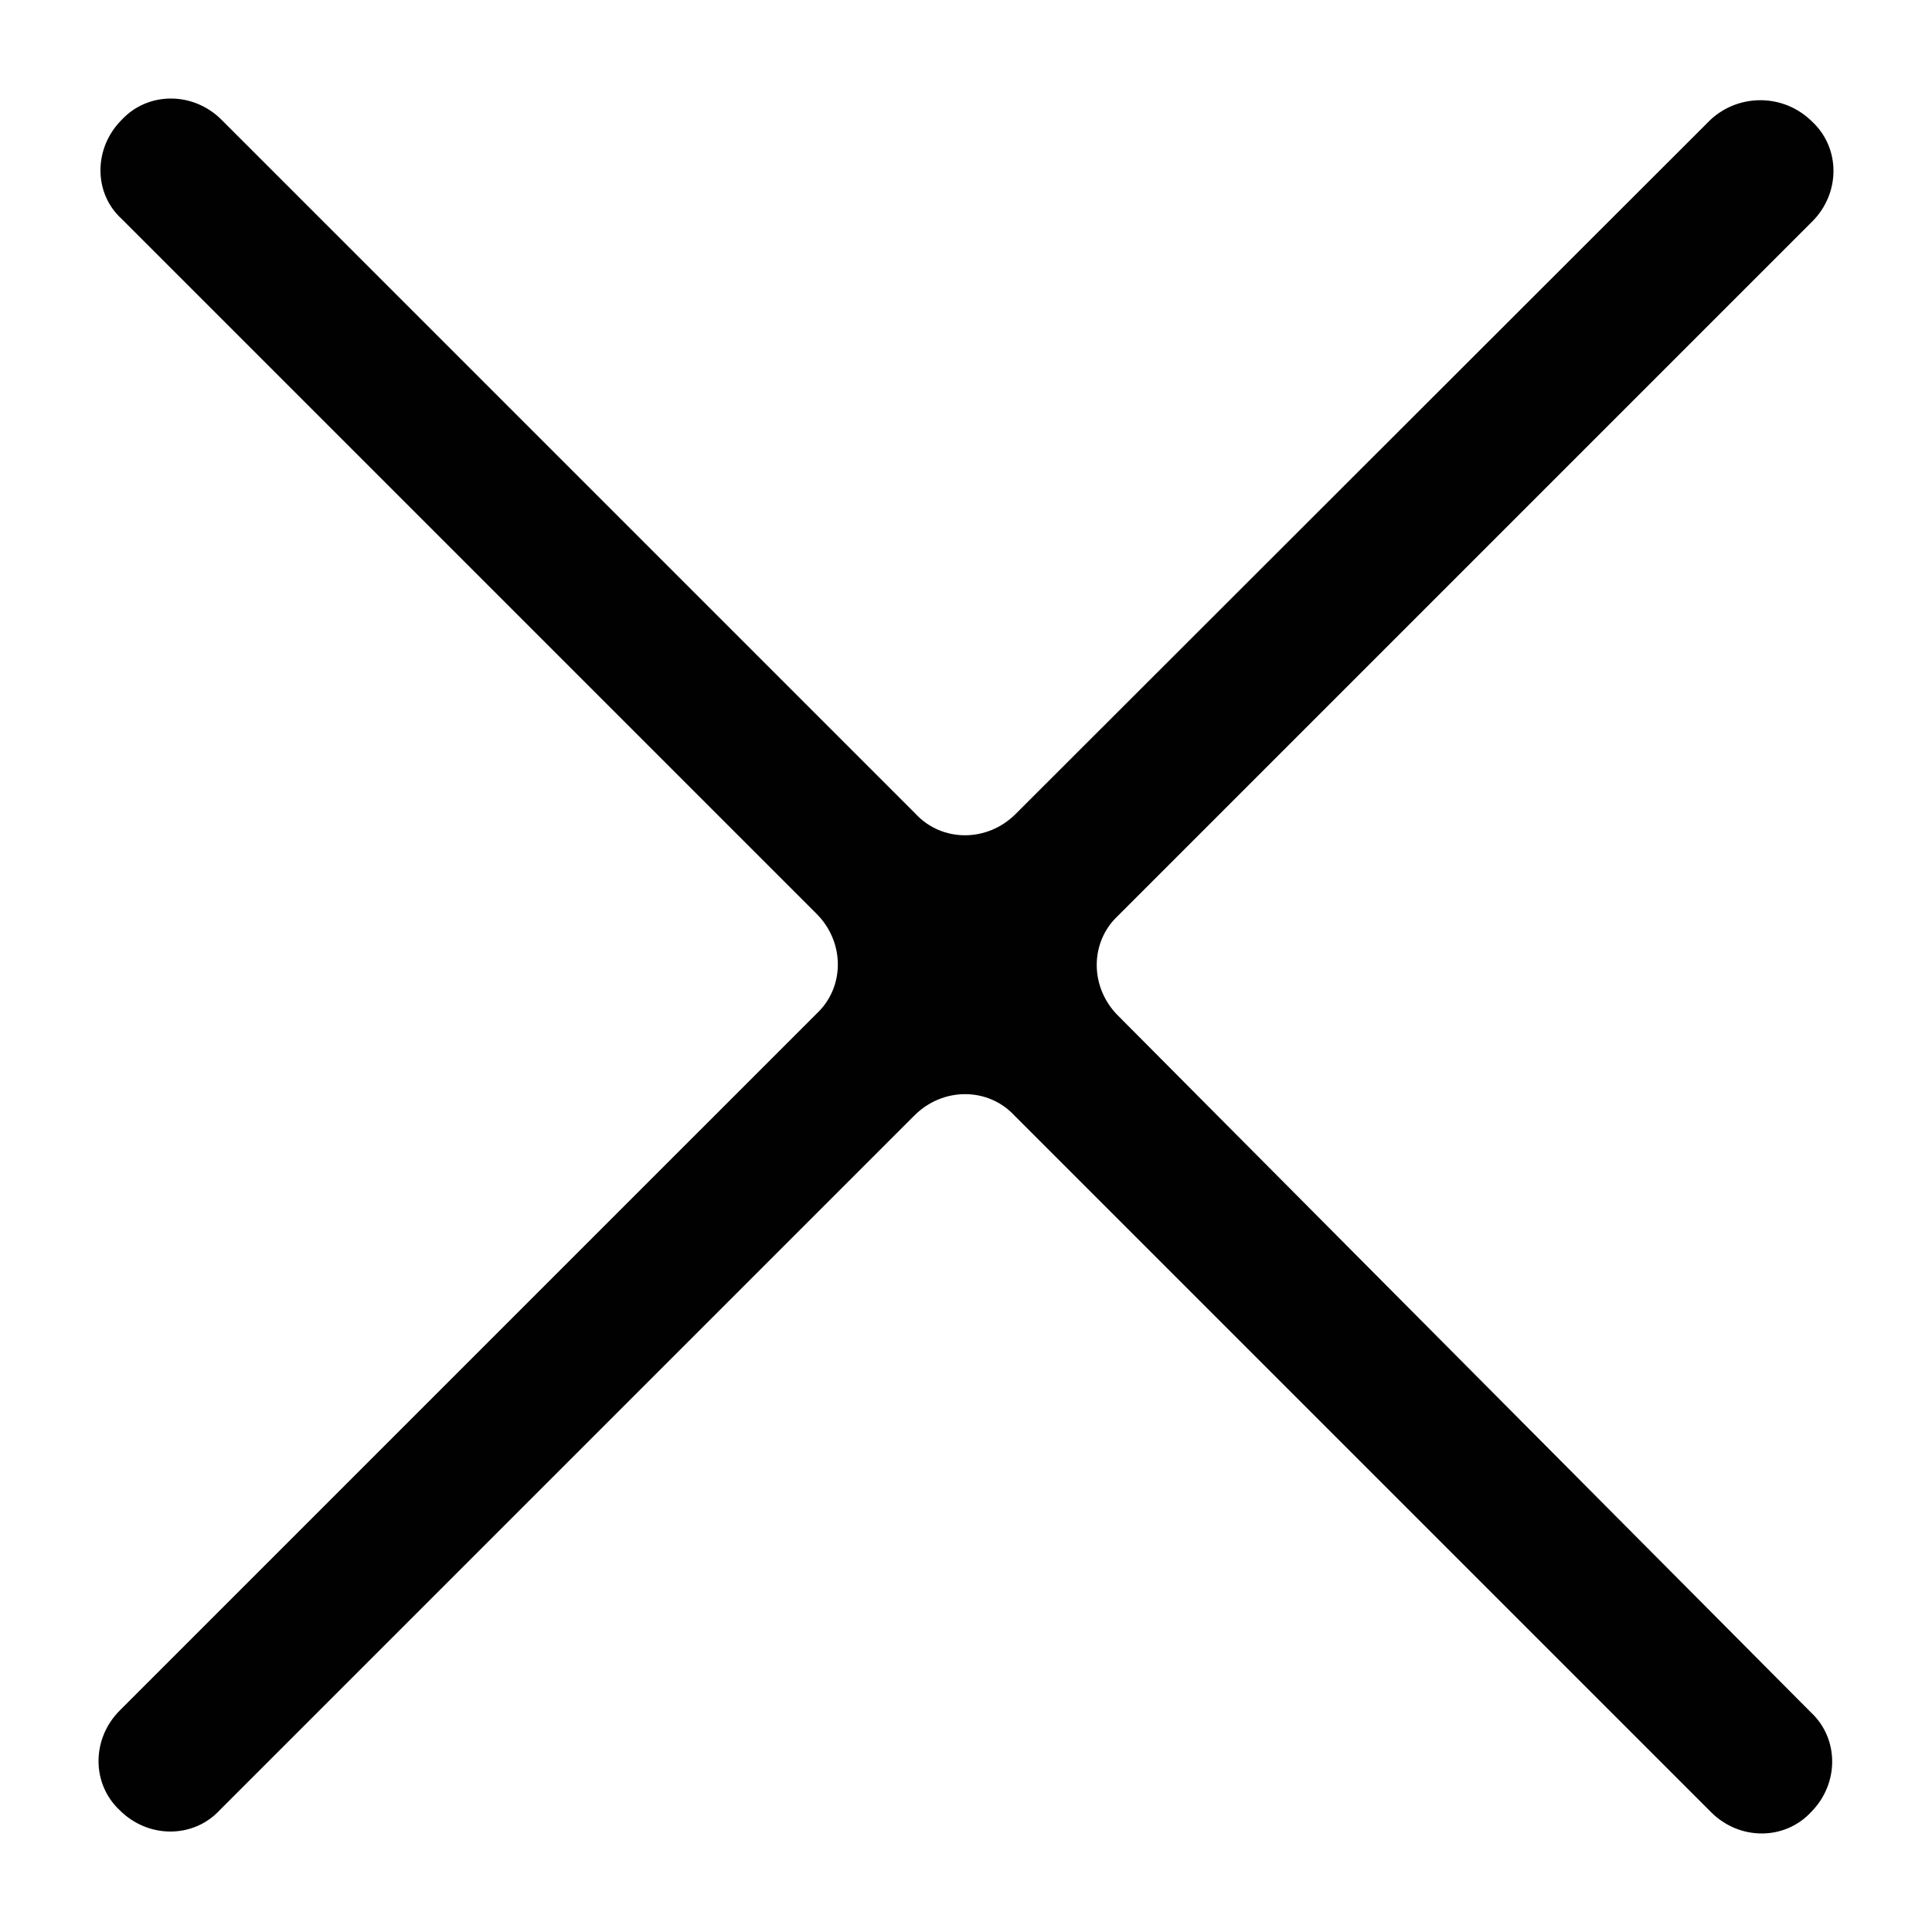 <?xml version="1.0" encoding="utf-8"?>
<!-- Generator: Adobe Illustrator 23.1.1, SVG Export Plug-In . SVG Version: 6.00 Build 0)  -->
<svg version="1.1" id="Layer_1" xmlns="http://www.w3.org/2000/svg" xmlns:xlink="http://www.w3.org/1999/xlink" x="0px" y="0px"
	 viewBox="0 0 300 300" style="enable-background:new 0 0 300 300;" xml:space="preserve">
<style type="text/css">
	.st0{fill:#010101;}
	.st1{fill-rule:evenodd;clip-rule:evenodd;fill:#010101;}
</style>
<path class="st0" d="M265.6,18.6L157.7,126.4c-4.4,4.4-11.4,4.4-15.5,0L34.4,18.6c-4.4-4.4-11.4-4.4-15.5,0l0,0
	C14.5,23,14.5,30,18.9,34l107.9,107.9c4.4,4.4,4.4,11.4,0,15.5L18.6,265.6c-4.4,4.4-4.4,11.4,0,15.5l0,0c4.4,4.4,11.4,4.4,15.5,0
	l107.9-107.9c4.4-4.4,11.4-4.4,15.5,0l108.2,108.2c4.4,4.4,11.4,4.4,15.5,0l0,0c4.4-4.4,4.4-11.4,0-15.5L173.6,157.7
	c-4.4-4.4-4.4-11.4,0-15.5L281.4,34.4c4.4-4.4,4.4-11.4,0-15.5l0,0C277,14.5,270,14.5,265.6,18.6z"/>
</svg>

